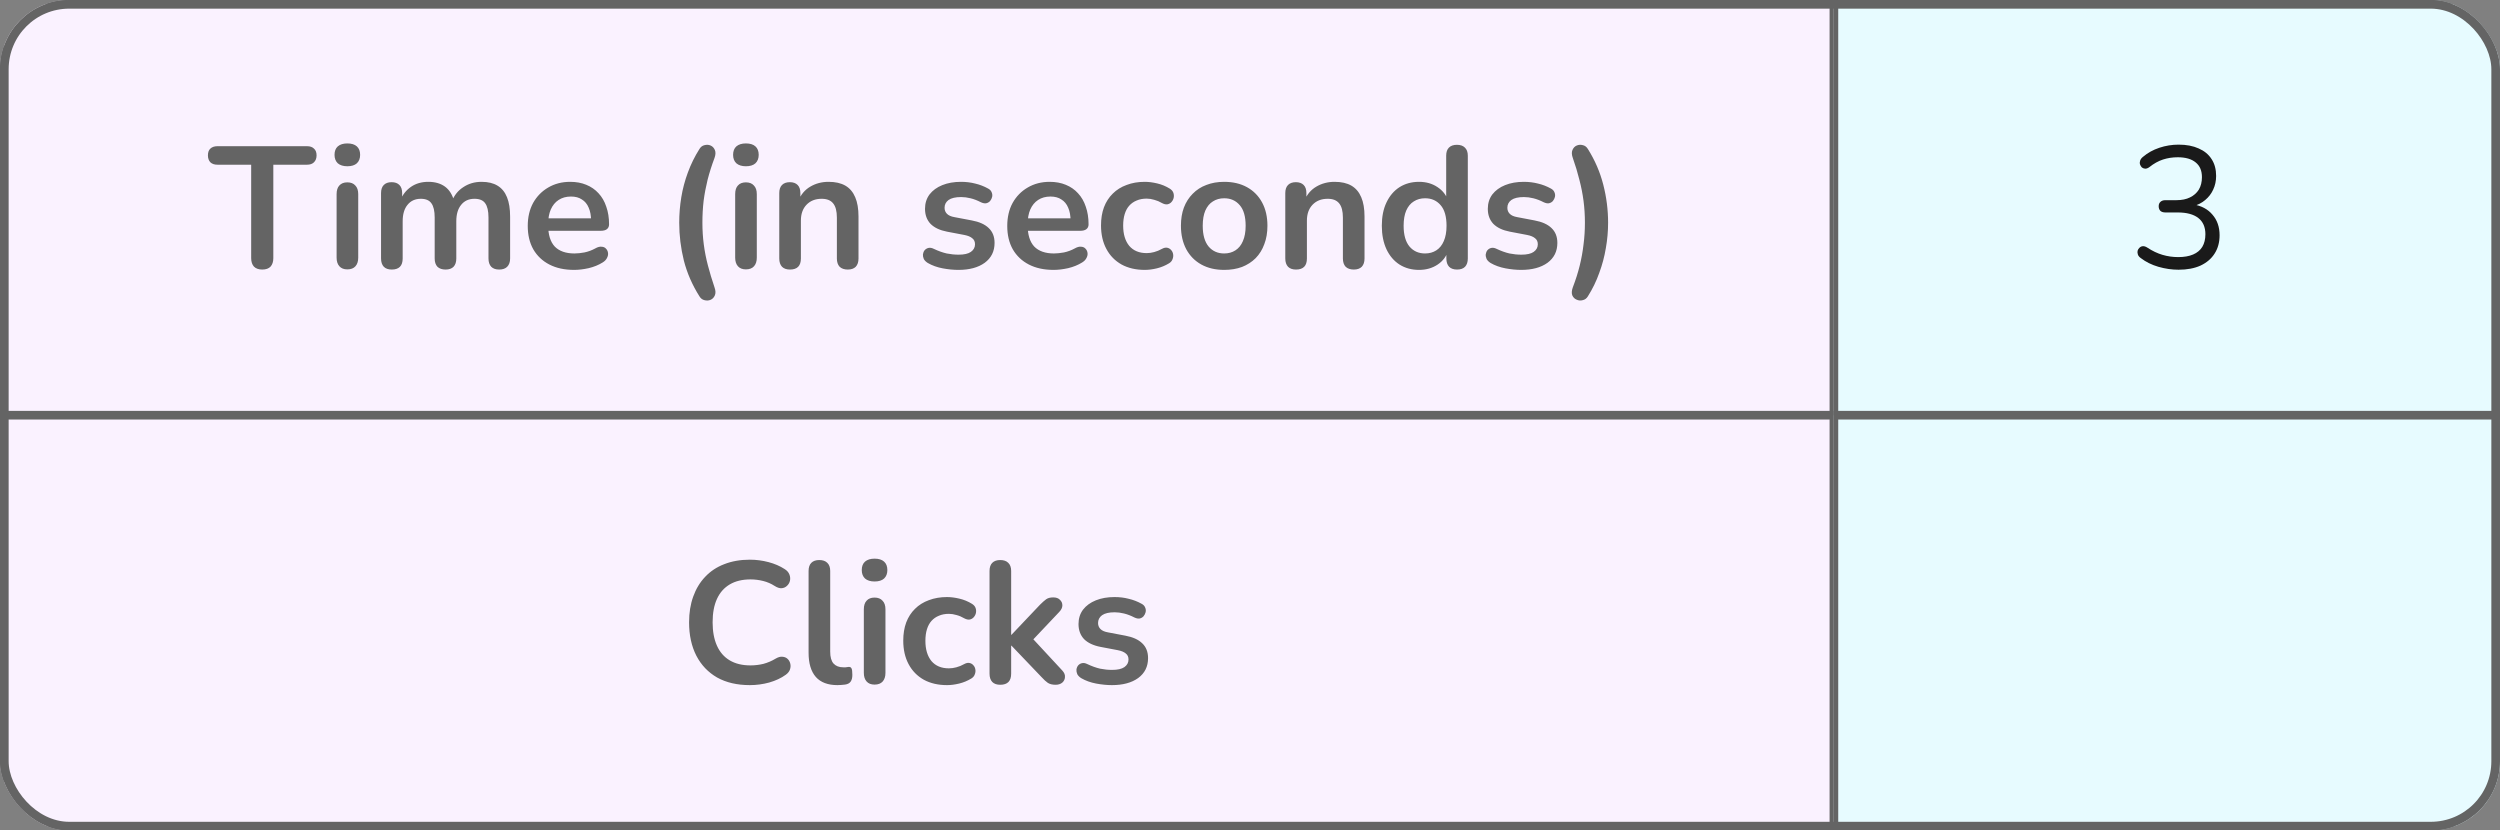 <svg width="289" height="96" viewBox="0 0 289 96" fill="none" xmlns="http://www.w3.org/2000/svg">
<rect x="0" y="0" width="289" height="96" fill="#808080" stroke="none"/>
<g clip-path="url(#clip0_1648_1717)">
<g clip-path="url(#clip1_1648_1717)">
<rect width="212" height="48" fill="#FAF2FF"/>
<rect width="212" height="48" stroke="#646464"/>
<path d="M30.316 31.16C29.902 31.16 29.582 31.047 29.356 30.82C29.142 30.58 29.036 30.253 29.036 29.84V19.04H25.136C24.789 19.04 24.516 18.947 24.316 18.76C24.129 18.56 24.036 18.293 24.036 17.96C24.036 17.613 24.129 17.353 24.316 17.18C24.516 16.993 24.789 16.9 25.136 16.9H35.496C35.842 16.9 36.109 16.993 36.296 17.18C36.496 17.353 36.596 17.613 36.596 17.96C36.596 18.293 36.496 18.56 36.296 18.76C36.109 18.947 35.842 19.04 35.496 19.04H31.596V29.84C31.596 30.253 31.489 30.58 31.276 30.82C31.062 31.047 30.742 31.16 30.316 31.16ZM40.151 31.14C39.751 31.14 39.445 31.02 39.231 30.78C39.018 30.54 38.911 30.207 38.911 29.78V22.44C38.911 22 39.018 21.667 39.231 21.44C39.445 21.2 39.751 21.08 40.151 21.08C40.551 21.08 40.858 21.2 41.071 21.44C41.298 21.667 41.411 22 41.411 22.44V29.78C41.411 30.207 41.305 30.54 41.091 30.78C40.878 31.02 40.565 31.14 40.151 31.14ZM40.151 19.22C39.685 19.22 39.318 19.107 39.051 18.88C38.798 18.64 38.671 18.313 38.671 17.9C38.671 17.473 38.798 17.147 39.051 16.92C39.318 16.693 39.685 16.58 40.151 16.58C40.631 16.58 40.998 16.693 41.251 16.92C41.505 17.147 41.631 17.473 41.631 17.9C41.631 18.313 41.505 18.64 41.251 18.88C40.998 19.107 40.631 19.22 40.151 19.22ZM45.289 31.16C44.889 31.16 44.582 31.053 44.369 30.84C44.156 30.613 44.049 30.293 44.049 29.88V22.32C44.049 21.907 44.156 21.593 44.369 21.38C44.582 21.167 44.882 21.06 45.269 21.06C45.656 21.06 45.956 21.167 46.169 21.38C46.382 21.593 46.489 21.907 46.489 22.32V23.78L46.269 23.18C46.536 22.513 46.949 21.987 47.509 21.6C48.069 21.213 48.736 21.02 49.509 21.02C50.296 21.02 50.942 21.207 51.449 21.58C51.956 21.953 52.309 22.527 52.509 23.3H52.229C52.496 22.593 52.936 22.04 53.549 21.64C54.162 21.227 54.869 21.02 55.669 21.02C56.416 21.02 57.029 21.167 57.509 21.46C58.002 21.753 58.369 22.2 58.609 22.8C58.849 23.387 58.969 24.133 58.969 25.04V29.88C58.969 30.293 58.856 30.613 58.629 30.84C58.416 31.053 58.109 31.16 57.709 31.16C57.309 31.16 57.002 31.053 56.789 30.84C56.576 30.613 56.469 30.293 56.469 29.88V25.14C56.469 24.393 56.342 23.847 56.089 23.5C55.849 23.153 55.436 22.98 54.849 22.98C54.196 22.98 53.682 23.213 53.309 23.68C52.936 24.133 52.749 24.767 52.749 25.58V29.88C52.749 30.293 52.642 30.613 52.429 30.84C52.216 31.053 51.909 31.16 51.509 31.16C51.109 31.16 50.796 31.053 50.569 30.84C50.356 30.613 50.249 30.293 50.249 29.88V25.14C50.249 24.393 50.122 23.847 49.869 23.5C49.629 23.153 49.222 22.98 48.649 22.98C47.996 22.98 47.482 23.213 47.109 23.68C46.736 24.133 46.549 24.767 46.549 25.58V29.88C46.549 30.733 46.129 31.16 45.289 31.16ZM66.368 31.2C65.261 31.2 64.308 30.993 63.508 30.58C62.708 30.167 62.088 29.58 61.648 28.82C61.221 28.06 61.008 27.16 61.008 26.12C61.008 25.107 61.215 24.22 61.628 23.46C62.055 22.7 62.635 22.107 63.368 21.68C64.115 21.24 64.961 21.02 65.908 21.02C66.601 21.02 67.221 21.133 67.768 21.36C68.328 21.587 68.801 21.913 69.188 22.34C69.588 22.767 69.888 23.287 70.088 23.9C70.301 24.5 70.408 25.18 70.408 25.94C70.408 26.18 70.321 26.367 70.148 26.5C69.988 26.62 69.755 26.68 69.448 26.68H63.028V25.24H68.648L68.328 25.54C68.328 24.927 68.235 24.413 68.048 24C67.875 23.587 67.615 23.273 67.268 23.06C66.935 22.833 66.515 22.72 66.008 22.72C65.448 22.72 64.968 22.853 64.568 23.12C64.181 23.373 63.881 23.74 63.668 24.22C63.468 24.687 63.368 25.247 63.368 25.9V26.04C63.368 27.133 63.621 27.953 64.128 28.5C64.648 29.033 65.408 29.3 66.408 29.3C66.755 29.3 67.141 29.26 67.568 29.18C68.008 29.087 68.421 28.933 68.808 28.72C69.088 28.56 69.335 28.493 69.548 28.52C69.761 28.533 69.928 28.607 70.048 28.74C70.181 28.873 70.261 29.04 70.288 29.24C70.315 29.427 70.275 29.62 70.168 29.82C70.075 30.02 69.908 30.193 69.668 30.34C69.201 30.633 68.661 30.853 68.048 31C67.448 31.133 66.888 31.2 66.368 31.2ZM80.858 34.26C80.031 32.953 79.431 31.58 79.058 30.14C78.698 28.687 78.518 27.22 78.518 25.74C78.518 24.753 78.598 23.773 78.758 22.8C78.918 21.827 79.171 20.873 79.518 19.94C79.864 18.993 80.311 18.087 80.858 17.22C81.004 16.98 81.198 16.833 81.438 16.78C81.691 16.713 81.924 16.727 82.138 16.82C82.364 16.913 82.531 17.087 82.638 17.34C82.744 17.58 82.731 17.887 82.598 18.26C82.278 19.113 82.011 19.953 81.798 20.78C81.598 21.593 81.444 22.407 81.338 23.22C81.244 24.033 81.198 24.873 81.198 25.74C81.198 26.607 81.251 27.447 81.358 28.26C81.464 29.073 81.624 29.887 81.838 30.7C82.051 31.513 82.304 32.353 82.598 33.22C82.731 33.593 82.744 33.9 82.638 34.14C82.531 34.393 82.364 34.567 82.138 34.66C81.924 34.753 81.691 34.767 81.438 34.7C81.198 34.647 81.004 34.5 80.858 34.26ZM86.225 31.14C85.826 31.14 85.519 31.02 85.305 30.78C85.092 30.54 84.986 30.207 84.986 29.78V22.44C84.986 22 85.092 21.667 85.305 21.44C85.519 21.2 85.826 21.08 86.225 21.08C86.626 21.08 86.932 21.2 87.145 21.44C87.372 21.667 87.486 22 87.486 22.44V29.78C87.486 30.207 87.379 30.54 87.165 30.78C86.952 31.02 86.639 31.14 86.225 31.14ZM86.225 19.22C85.759 19.22 85.392 19.107 85.126 18.88C84.872 18.64 84.746 18.313 84.746 17.9C84.746 17.473 84.872 17.147 85.126 16.92C85.392 16.693 85.759 16.58 86.225 16.58C86.706 16.58 87.072 16.693 87.326 16.92C87.579 17.147 87.706 17.473 87.706 17.9C87.706 18.313 87.579 18.64 87.326 18.88C87.072 19.107 86.706 19.22 86.225 19.22ZM91.323 31.16C90.923 31.16 90.617 31.053 90.403 30.84C90.19 30.613 90.083 30.293 90.083 29.88V22.32C90.083 21.907 90.19 21.593 90.403 21.38C90.617 21.167 90.916 21.06 91.303 21.06C91.69 21.06 91.99 21.167 92.203 21.38C92.416 21.593 92.523 21.907 92.523 22.32V23.68L92.303 23.18C92.597 22.473 93.05 21.94 93.663 21.58C94.29 21.207 94.996 21.02 95.783 21.02C96.57 21.02 97.216 21.167 97.723 21.46C98.23 21.753 98.61 22.2 98.863 22.8C99.117 23.387 99.243 24.133 99.243 25.04V29.88C99.243 30.293 99.136 30.613 98.923 30.84C98.71 31.053 98.403 31.16 98.003 31.16C97.603 31.16 97.29 31.053 97.063 30.84C96.85 30.613 96.743 30.293 96.743 29.88V25.16C96.743 24.4 96.597 23.847 96.303 23.5C96.023 23.153 95.583 22.98 94.983 22.98C94.25 22.98 93.663 23.213 93.223 23.68C92.796 24.133 92.583 24.74 92.583 25.5V29.88C92.583 30.733 92.163 31.16 91.323 31.16ZM110.792 31.2C110.219 31.2 109.612 31.14 108.972 31.02C108.332 30.9 107.759 30.693 107.252 30.4C107.039 30.267 106.885 30.113 106.792 29.94C106.712 29.753 106.679 29.573 106.692 29.4C106.719 29.213 106.785 29.053 106.892 28.92C107.012 28.787 107.159 28.7 107.332 28.66C107.519 28.62 107.719 28.653 107.932 28.76C108.465 29.013 108.965 29.193 109.432 29.3C109.899 29.393 110.359 29.44 110.812 29.44C111.452 29.44 111.925 29.333 112.232 29.12C112.552 28.893 112.712 28.6 112.712 28.24C112.712 27.933 112.605 27.7 112.392 27.54C112.192 27.367 111.885 27.24 111.472 27.16L109.472 26.78C108.645 26.62 108.012 26.32 107.572 25.88C107.145 25.427 106.932 24.847 106.932 24.14C106.932 23.5 107.105 22.947 107.452 22.48C107.812 22.013 108.305 21.653 108.932 21.4C109.559 21.147 110.279 21.02 111.092 21.02C111.679 21.02 112.225 21.087 112.732 21.22C113.252 21.34 113.752 21.533 114.232 21.8C114.432 21.907 114.565 22.047 114.632 22.22C114.712 22.393 114.732 22.573 114.692 22.76C114.652 22.933 114.572 23.093 114.452 23.24C114.332 23.373 114.179 23.46 113.992 23.5C113.819 23.527 113.619 23.487 113.392 23.38C112.979 23.167 112.579 23.013 112.192 22.92C111.819 22.827 111.459 22.78 111.112 22.78C110.459 22.78 109.972 22.893 109.652 23.12C109.345 23.347 109.192 23.647 109.192 24.02C109.192 24.3 109.285 24.533 109.472 24.72C109.659 24.907 109.945 25.033 110.332 25.1L112.332 25.48C113.199 25.64 113.852 25.933 114.292 26.36C114.745 26.787 114.972 27.36 114.972 28.08C114.972 29.053 114.592 29.82 113.832 30.38C113.072 30.927 112.059 31.2 110.792 31.2ZM121.798 31.2C120.691 31.2 119.738 30.993 118.938 30.58C118.138 30.167 117.518 29.58 117.078 28.82C116.651 28.06 116.438 27.16 116.438 26.12C116.438 25.107 116.644 24.22 117.058 23.46C117.484 22.7 118.064 22.107 118.798 21.68C119.544 21.24 120.391 21.02 121.338 21.02C122.031 21.02 122.651 21.133 123.198 21.36C123.758 21.587 124.231 21.913 124.618 22.34C125.018 22.767 125.318 23.287 125.518 23.9C125.731 24.5 125.838 25.18 125.838 25.94C125.838 26.18 125.751 26.367 125.578 26.5C125.418 26.62 125.184 26.68 124.878 26.68H118.458V25.24H124.078L123.758 25.54C123.758 24.927 123.664 24.413 123.478 24C123.304 23.587 123.044 23.273 122.698 23.06C122.364 22.833 121.944 22.72 121.438 22.72C120.878 22.72 120.398 22.853 119.998 23.12C119.611 23.373 119.311 23.74 119.098 24.22C118.898 24.687 118.798 25.247 118.798 25.9V26.04C118.798 27.133 119.051 27.953 119.558 28.5C120.078 29.033 120.838 29.3 121.838 29.3C122.184 29.3 122.571 29.26 122.998 29.18C123.438 29.087 123.851 28.933 124.238 28.72C124.518 28.56 124.764 28.493 124.978 28.52C125.191 28.533 125.358 28.607 125.478 28.74C125.611 28.873 125.691 29.04 125.718 29.24C125.744 29.427 125.704 29.62 125.598 29.82C125.504 30.02 125.338 30.193 125.098 30.34C124.631 30.633 124.091 30.853 123.478 31C122.878 31.133 122.318 31.2 121.798 31.2ZM132.338 31.2C131.311 31.2 130.418 30.993 129.658 30.58C128.898 30.153 128.311 29.553 127.898 28.78C127.484 28.007 127.278 27.1 127.278 26.06C127.278 25.273 127.391 24.573 127.618 23.96C127.858 23.333 128.198 22.807 128.638 22.38C129.078 21.94 129.611 21.607 130.238 21.38C130.864 21.14 131.564 21.02 132.338 21.02C132.778 21.02 133.251 21.08 133.758 21.2C134.278 21.32 134.764 21.52 135.218 21.8C135.431 21.933 135.571 22.093 135.638 22.28C135.704 22.467 135.718 22.66 135.678 22.86C135.638 23.047 135.551 23.213 135.418 23.36C135.298 23.493 135.144 23.58 134.958 23.62C134.771 23.647 134.564 23.6 134.338 23.48C134.044 23.307 133.744 23.18 133.438 23.1C133.131 23.007 132.838 22.96 132.558 22.96C132.118 22.96 131.731 23.033 131.398 23.18C131.064 23.313 130.778 23.513 130.538 23.78C130.311 24.033 130.138 24.353 130.018 24.74C129.898 25.127 129.838 25.573 129.838 26.08C129.838 27.067 130.071 27.847 130.538 28.42C131.018 28.98 131.691 29.26 132.558 29.26C132.838 29.26 133.124 29.22 133.418 29.14C133.724 29.06 134.031 28.933 134.338 28.76C134.564 28.64 134.764 28.6 134.938 28.64C135.124 28.68 135.278 28.773 135.398 28.92C135.518 29.053 135.591 29.22 135.618 29.42C135.644 29.607 135.618 29.793 135.538 29.98C135.471 30.167 135.338 30.32 135.138 30.44C134.698 30.707 134.231 30.9 133.738 31.02C133.244 31.14 132.778 31.2 132.338 31.2ZM141.516 31.2C140.503 31.2 139.623 30.993 138.876 30.58C138.129 30.167 137.549 29.58 137.136 28.82C136.723 28.047 136.516 27.14 136.516 26.1C136.516 25.313 136.629 24.613 136.856 24C137.096 23.373 137.436 22.84 137.876 22.4C138.316 21.947 138.843 21.607 139.456 21.38C140.069 21.14 140.756 21.02 141.516 21.02C142.529 21.02 143.409 21.227 144.156 21.64C144.903 22.053 145.483 22.64 145.896 23.4C146.309 24.16 146.516 25.06 146.516 26.1C146.516 26.887 146.396 27.593 146.156 28.22C145.929 28.847 145.596 29.387 145.156 29.84C144.716 30.28 144.189 30.62 143.576 30.86C142.963 31.087 142.276 31.2 141.516 31.2ZM141.516 29.3C142.009 29.3 142.443 29.18 142.816 28.94C143.189 28.7 143.476 28.347 143.676 27.88C143.889 27.4 143.996 26.807 143.996 26.1C143.996 25.033 143.769 24.24 143.316 23.72C142.863 23.187 142.263 22.92 141.516 22.92C141.023 22.92 140.589 23.04 140.216 23.28C139.843 23.507 139.549 23.86 139.336 24.34C139.136 24.807 139.036 25.393 139.036 26.1C139.036 27.153 139.263 27.953 139.716 28.5C140.169 29.033 140.769 29.3 141.516 29.3ZM149.819 31.16C149.419 31.16 149.113 31.053 148.899 30.84C148.686 30.613 148.579 30.293 148.579 29.88V22.32C148.579 21.907 148.686 21.593 148.899 21.38C149.113 21.167 149.413 21.06 149.799 21.06C150.186 21.06 150.486 21.167 150.699 21.38C150.913 21.593 151.019 21.907 151.019 22.32V23.68L150.799 23.18C151.093 22.473 151.546 21.94 152.159 21.58C152.786 21.207 153.493 21.02 154.279 21.02C155.066 21.02 155.713 21.167 156.219 21.46C156.726 21.753 157.106 22.2 157.359 22.8C157.613 23.387 157.739 24.133 157.739 25.04V29.88C157.739 30.293 157.633 30.613 157.419 30.84C157.206 31.053 156.899 31.16 156.499 31.16C156.099 31.16 155.786 31.053 155.559 30.84C155.346 30.613 155.239 30.293 155.239 29.88V25.16C155.239 24.4 155.093 23.847 154.799 23.5C154.519 23.153 154.079 22.98 153.479 22.98C152.746 22.98 152.159 23.213 151.719 23.68C151.293 24.133 151.079 24.74 151.079 25.5V29.88C151.079 30.733 150.659 31.16 149.819 31.16ZM164.039 31.2C163.185 31.2 162.432 30.993 161.779 30.58C161.139 30.167 160.639 29.58 160.279 28.82C159.919 28.047 159.739 27.14 159.739 26.1C159.739 25.047 159.919 24.147 160.279 23.4C160.639 22.64 161.139 22.053 161.779 21.64C162.432 21.227 163.185 21.02 164.039 21.02C164.852 21.02 165.559 21.22 166.159 21.62C166.772 22.02 167.185 22.547 167.399 23.2H167.179V18C167.179 17.587 167.285 17.273 167.499 17.06C167.712 16.847 168.019 16.74 168.419 16.74C168.819 16.74 169.125 16.847 169.339 17.06C169.565 17.273 169.679 17.587 169.679 18V29.88C169.679 30.293 169.572 30.613 169.359 30.84C169.145 31.053 168.839 31.16 168.439 31.16C168.039 31.16 167.732 31.053 167.519 30.84C167.305 30.613 167.199 30.293 167.199 29.88V28.32L167.419 28.92C167.219 29.613 166.812 30.167 166.199 30.58C165.585 30.993 164.865 31.2 164.039 31.2ZM164.739 29.3C165.232 29.3 165.665 29.18 166.039 28.94C166.412 28.7 166.699 28.347 166.899 27.88C167.112 27.4 167.219 26.807 167.219 26.1C167.219 25.033 166.992 24.24 166.539 23.72C166.085 23.187 165.485 22.92 164.739 22.92C164.245 22.92 163.812 23.04 163.439 23.28C163.065 23.507 162.772 23.86 162.559 24.34C162.359 24.807 162.259 25.393 162.259 26.1C162.259 27.153 162.485 27.953 162.939 28.5C163.392 29.033 163.992 29.3 164.739 29.3ZM175.851 31.2C175.277 31.2 174.671 31.14 174.031 31.02C173.391 30.9 172.817 30.693 172.311 30.4C172.097 30.267 171.944 30.113 171.851 29.94C171.771 29.753 171.737 29.573 171.751 29.4C171.777 29.213 171.844 29.053 171.951 28.92C172.071 28.787 172.217 28.7 172.391 28.66C172.577 28.62 172.777 28.653 172.991 28.76C173.524 29.013 174.024 29.193 174.491 29.3C174.957 29.393 175.417 29.44 175.871 29.44C176.511 29.44 176.984 29.333 177.291 29.12C177.611 28.893 177.771 28.6 177.771 28.24C177.771 27.933 177.664 27.7 177.451 27.54C177.251 27.367 176.944 27.24 176.531 27.16L174.531 26.78C173.704 26.62 173.071 26.32 172.631 25.88C172.204 25.427 171.991 24.847 171.991 24.14C171.991 23.5 172.164 22.947 172.511 22.48C172.871 22.013 173.364 21.653 173.991 21.4C174.617 21.147 175.337 21.02 176.151 21.02C176.737 21.02 177.284 21.087 177.791 21.22C178.311 21.34 178.811 21.533 179.291 21.8C179.491 21.907 179.624 22.047 179.691 22.22C179.771 22.393 179.791 22.573 179.751 22.76C179.711 22.933 179.631 23.093 179.511 23.24C179.391 23.373 179.237 23.46 179.051 23.5C178.877 23.527 178.677 23.487 178.451 23.38C178.037 23.167 177.637 23.013 177.251 22.92C176.877 22.827 176.517 22.78 176.171 22.78C175.517 22.78 175.031 22.893 174.711 23.12C174.404 23.347 174.251 23.647 174.251 24.02C174.251 24.3 174.344 24.533 174.531 24.72C174.717 24.907 175.004 25.033 175.391 25.1L177.391 25.48C178.257 25.64 178.911 25.933 179.351 26.36C179.804 26.787 180.031 27.36 180.031 28.08C180.031 29.053 179.651 29.82 178.891 30.38C178.131 30.927 177.117 31.2 175.851 31.2ZM183.556 34.26C183.41 34.5 183.21 34.647 182.956 34.7C182.716 34.767 182.483 34.747 182.256 34.64C182.03 34.547 181.863 34.38 181.756 34.14C181.663 33.9 181.683 33.593 181.816 33.22C182.15 32.353 182.416 31.513 182.616 30.7C182.816 29.887 182.963 29.073 183.056 28.26C183.163 27.447 183.216 26.607 183.216 25.74C183.216 24.873 183.163 24.033 183.056 23.22C182.95 22.407 182.79 21.593 182.576 20.78C182.376 19.967 182.123 19.127 181.816 18.26C181.683 17.887 181.67 17.58 181.776 17.34C181.883 17.087 182.05 16.913 182.276 16.82C182.503 16.727 182.736 16.713 182.976 16.78C183.216 16.833 183.41 16.98 183.556 17.22C184.37 18.513 184.963 19.887 185.336 21.34C185.71 22.793 185.896 24.26 185.896 25.74C185.896 26.727 185.81 27.707 185.636 28.68C185.476 29.653 185.223 30.607 184.876 31.54C184.543 32.487 184.103 33.393 183.556 34.26Z" fill="#646464"/>
<rect y="48" width="212" height="48" fill="#FAF2FF"/>
<rect y="48" width="212" height="48" stroke="#646464"/>
<path d="M86.678 79.2C85.212 79.2 83.951 78.907 82.898 78.32C81.858 77.72 81.058 76.88 80.498 75.8C79.938 74.707 79.658 73.42 79.658 71.94C79.658 70.833 79.818 69.84 80.138 68.96C80.458 68.067 80.918 67.307 81.518 66.68C82.118 66.04 82.852 65.553 83.718 65.22C84.598 64.873 85.585 64.7 86.678 64.7C87.412 64.7 88.132 64.793 88.838 64.98C89.545 65.167 90.165 65.433 90.698 65.78C90.978 65.953 91.165 66.167 91.258 66.42C91.352 66.66 91.371 66.9 91.318 67.14C91.265 67.367 91.151 67.56 90.978 67.72C90.818 67.88 90.612 67.973 90.358 68C90.118 68.013 89.852 67.927 89.558 67.74C89.145 67.473 88.698 67.28 88.218 67.16C87.738 67.04 87.251 66.98 86.758 66.98C85.811 66.98 85.011 67.173 84.358 67.56C83.705 67.947 83.212 68.507 82.878 69.24C82.545 69.973 82.378 70.873 82.378 71.94C82.378 72.993 82.545 73.893 82.878 74.64C83.212 75.387 83.705 75.953 84.358 76.34C85.011 76.727 85.811 76.92 86.758 76.92C87.265 76.92 87.765 76.86 88.258 76.74C88.751 76.607 89.218 76.407 89.658 76.14C89.951 75.967 90.212 75.893 90.438 75.92C90.678 75.933 90.878 76.013 91.038 76.16C91.198 76.307 91.305 76.493 91.358 76.72C91.412 76.933 91.398 77.16 91.318 77.4C91.238 77.627 91.078 77.827 90.838 78C90.305 78.387 89.665 78.687 88.918 78.9C88.185 79.1 87.438 79.2 86.678 79.2ZM96.812 79.2C95.705 79.2 94.872 78.887 94.312 78.26C93.752 77.62 93.472 76.687 93.472 75.46V66C93.472 65.587 93.579 65.273 93.792 65.06C94.005 64.847 94.312 64.74 94.712 64.74C95.112 64.74 95.418 64.847 95.632 65.06C95.859 65.273 95.972 65.587 95.972 66V75.34C95.972 75.953 96.099 76.407 96.352 76.7C96.618 76.993 96.992 77.14 97.472 77.14C97.579 77.14 97.678 77.14 97.772 77.14C97.865 77.127 97.959 77.113 98.052 77.1C98.239 77.073 98.365 77.127 98.432 77.26C98.499 77.38 98.532 77.633 98.532 78.02C98.532 78.353 98.465 78.613 98.332 78.8C98.198 78.987 97.978 79.1 97.672 79.14C97.538 79.153 97.398 79.167 97.252 79.18C97.105 79.193 96.959 79.2 96.812 79.2ZM101.099 79.14C100.699 79.14 100.392 79.02 100.179 78.78C99.965 78.54 99.859 78.207 99.859 77.78V70.44C99.859 70 99.965 69.667 100.179 69.44C100.392 69.2 100.699 69.08 101.099 69.08C101.499 69.08 101.805 69.2 102.019 69.44C102.245 69.667 102.359 70 102.359 70.44V77.78C102.359 78.207 102.252 78.54 102.039 78.78C101.825 79.02 101.512 79.14 101.099 79.14ZM101.099 67.22C100.632 67.22 100.265 67.107 99.999 66.88C99.745 66.64 99.619 66.313 99.619 65.9C99.619 65.473 99.745 65.147 99.999 64.92C100.265 64.693 100.632 64.58 101.099 64.58C101.579 64.58 101.945 64.693 102.199 64.92C102.452 65.147 102.579 65.473 102.579 65.9C102.579 66.313 102.452 66.64 102.199 66.88C101.945 67.107 101.579 67.22 101.099 67.22ZM109.476 79.2C108.45 79.2 107.556 78.993 106.796 78.58C106.036 78.153 105.45 77.553 105.036 76.78C104.623 76.007 104.416 75.1 104.416 74.06C104.416 73.273 104.53 72.573 104.756 71.96C104.996 71.333 105.336 70.807 105.776 70.38C106.216 69.94 106.75 69.607 107.376 69.38C108.003 69.14 108.703 69.02 109.476 69.02C109.916 69.02 110.39 69.08 110.896 69.2C111.416 69.32 111.903 69.52 112.356 69.8C112.57 69.933 112.71 70.093 112.776 70.28C112.843 70.467 112.856 70.66 112.816 70.86C112.776 71.047 112.69 71.213 112.556 71.36C112.436 71.493 112.283 71.58 112.096 71.62C111.91 71.647 111.703 71.6 111.476 71.48C111.183 71.307 110.883 71.18 110.576 71.1C110.27 71.007 109.976 70.96 109.696 70.96C109.256 70.96 108.87 71.033 108.536 71.18C108.203 71.313 107.916 71.513 107.676 71.78C107.45 72.033 107.276 72.353 107.156 72.74C107.036 73.127 106.976 73.573 106.976 74.08C106.976 75.067 107.21 75.847 107.676 76.42C108.156 76.98 108.83 77.26 109.696 77.26C109.976 77.26 110.263 77.22 110.556 77.14C110.863 77.06 111.17 76.933 111.476 76.76C111.703 76.64 111.903 76.6 112.076 76.64C112.263 76.68 112.416 76.773 112.536 76.92C112.656 77.053 112.73 77.22 112.756 77.42C112.783 77.607 112.756 77.793 112.676 77.98C112.61 78.167 112.476 78.32 112.276 78.44C111.836 78.707 111.37 78.9 110.876 79.02C110.383 79.14 109.916 79.2 109.476 79.2ZM115.63 79.16C115.23 79.16 114.923 79.053 114.71 78.84C114.497 78.613 114.39 78.293 114.39 77.88V66C114.39 65.587 114.497 65.273 114.71 65.06C114.923 64.847 115.23 64.74 115.63 64.74C116.03 64.74 116.337 64.847 116.55 65.06C116.777 65.273 116.89 65.587 116.89 66V73.38H116.93L120.23 69.9C120.497 69.633 120.73 69.427 120.93 69.28C121.13 69.133 121.403 69.06 121.75 69.06C122.097 69.06 122.357 69.153 122.53 69.34C122.717 69.513 122.81 69.727 122.81 69.98C122.81 70.233 122.69 70.487 122.45 70.74L118.97 74.42V73.38L122.79 77.5C123.03 77.753 123.137 78.013 123.11 78.28C123.097 78.533 122.99 78.747 122.79 78.92C122.59 79.08 122.337 79.16 122.03 79.16C121.657 79.16 121.357 79.087 121.13 78.94C120.917 78.793 120.677 78.573 120.41 78.28L116.93 74.64H116.89V77.88C116.89 78.733 116.47 79.16 115.63 79.16ZM128.536 79.2C127.963 79.2 127.356 79.14 126.716 79.02C126.076 78.9 125.503 78.693 124.996 78.4C124.783 78.267 124.63 78.113 124.536 77.94C124.456 77.753 124.423 77.573 124.436 77.4C124.463 77.213 124.53 77.053 124.636 76.92C124.756 76.787 124.903 76.7 125.076 76.66C125.263 76.62 125.463 76.653 125.676 76.76C126.21 77.013 126.71 77.193 127.176 77.3C127.643 77.393 128.103 77.44 128.556 77.44C129.196 77.44 129.67 77.333 129.976 77.12C130.296 76.893 130.456 76.6 130.456 76.24C130.456 75.933 130.35 75.7 130.136 75.54C129.936 75.367 129.63 75.24 129.216 75.16L127.216 74.78C126.39 74.62 125.756 74.32 125.316 73.88C124.89 73.427 124.676 72.847 124.676 72.14C124.676 71.5 124.85 70.947 125.196 70.48C125.556 70.013 126.05 69.653 126.676 69.4C127.303 69.147 128.023 69.02 128.836 69.02C129.423 69.02 129.97 69.087 130.476 69.22C130.996 69.34 131.496 69.533 131.976 69.8C132.176 69.907 132.31 70.047 132.376 70.22C132.456 70.393 132.476 70.573 132.436 70.76C132.396 70.933 132.316 71.093 132.196 71.24C132.076 71.373 131.923 71.46 131.736 71.5C131.563 71.527 131.363 71.487 131.136 71.38C130.723 71.167 130.323 71.013 129.936 70.92C129.563 70.827 129.203 70.78 128.856 70.78C128.203 70.78 127.716 70.893 127.396 71.12C127.09 71.347 126.936 71.647 126.936 72.02C126.936 72.3 127.03 72.533 127.216 72.72C127.403 72.907 127.69 73.033 128.076 73.1L130.076 73.48C130.943 73.64 131.596 73.933 132.036 74.36C132.49 74.787 132.716 75.36 132.716 76.08C132.716 77.053 132.336 77.82 131.576 78.38C130.816 78.927 129.803 79.2 128.536 79.2Z" fill="#646464"/>
</g>
<g clip-path="url(#clip2_1648_1717)">
<rect x="212" width="80" height="48" fill="#E7FBFF"/>
<rect x="212" width="80" height="48" stroke="#646464"/>
<path d="M251.844 31.18C251.071 31.18 250.291 31.067 249.504 30.84C248.731 30.613 248.057 30.28 247.484 29.84C247.311 29.72 247.197 29.587 247.144 29.44C247.091 29.28 247.077 29.133 247.104 29C247.144 28.853 247.217 28.733 247.324 28.64C247.431 28.533 247.557 28.473 247.704 28.46C247.864 28.447 248.037 28.5 248.224 28.62C248.811 29.007 249.397 29.287 249.984 29.46C250.571 29.633 251.177 29.72 251.804 29.72C252.484 29.72 253.057 29.62 253.524 29.42C253.991 29.22 254.344 28.927 254.584 28.54C254.824 28.14 254.944 27.653 254.944 27.08C254.944 26.253 254.671 25.627 254.124 25.2C253.577 24.773 252.784 24.56 251.744 24.56H250.324C250.071 24.56 249.877 24.5 249.744 24.38C249.611 24.247 249.544 24.067 249.544 23.84C249.544 23.627 249.611 23.46 249.744 23.34C249.877 23.207 250.071 23.14 250.324 23.14H251.604C252.217 23.14 252.737 23.033 253.164 22.82C253.604 22.607 253.944 22.307 254.184 21.92C254.424 21.52 254.544 21.04 254.544 20.48C254.544 19.733 254.304 19.167 253.824 18.78C253.344 18.38 252.651 18.18 251.744 18.18C251.144 18.18 250.577 18.267 250.044 18.44C249.511 18.613 248.984 18.907 248.464 19.32C248.304 19.44 248.144 19.5 247.984 19.5C247.837 19.487 247.711 19.44 247.604 19.36C247.511 19.267 247.437 19.147 247.384 19C247.344 18.853 247.351 18.707 247.404 18.56C247.457 18.4 247.571 18.253 247.744 18.12C248.277 17.667 248.904 17.32 249.624 17.08C250.344 16.84 251.084 16.72 251.844 16.72C252.751 16.72 253.524 16.867 254.164 17.16C254.817 17.44 255.317 17.853 255.664 18.4C256.011 18.933 256.184 19.58 256.184 20.34C256.184 20.913 256.071 21.44 255.844 21.92C255.631 22.387 255.324 22.787 254.924 23.12C254.537 23.453 254.064 23.693 253.504 23.84V23.62C254.477 23.78 255.231 24.18 255.764 24.82C256.311 25.447 256.584 26.24 256.584 27.2C256.584 28.013 256.391 28.72 256.004 29.32C255.631 29.907 255.091 30.367 254.384 30.7C253.677 31.02 252.831 31.18 251.844 31.18Z" fill="#1A1A1A"/>
<rect x="212" y="48" width="80" height="48" fill="#E7FBFF"/>
<rect x="212" y="48" width="80" height="48" stroke="#646464"/>
</g>
</g>
<rect x="0.5" y="0.5" width="288" height="95" rx="7.5" stroke="#646464"/>
<defs>
<clipPath id="clip0_1648_1717">
<rect width="289" height="96" rx="8" fill="white"/>
</clipPath>
<clipPath id="clip1_1648_1717">
<rect width="212" height="96" fill="white"/>
</clipPath>
<clipPath id="clip2_1648_1717">
<rect width="80" height="96" fill="white" transform="translate(212)"/>
</clipPath>
</defs>
</svg>
